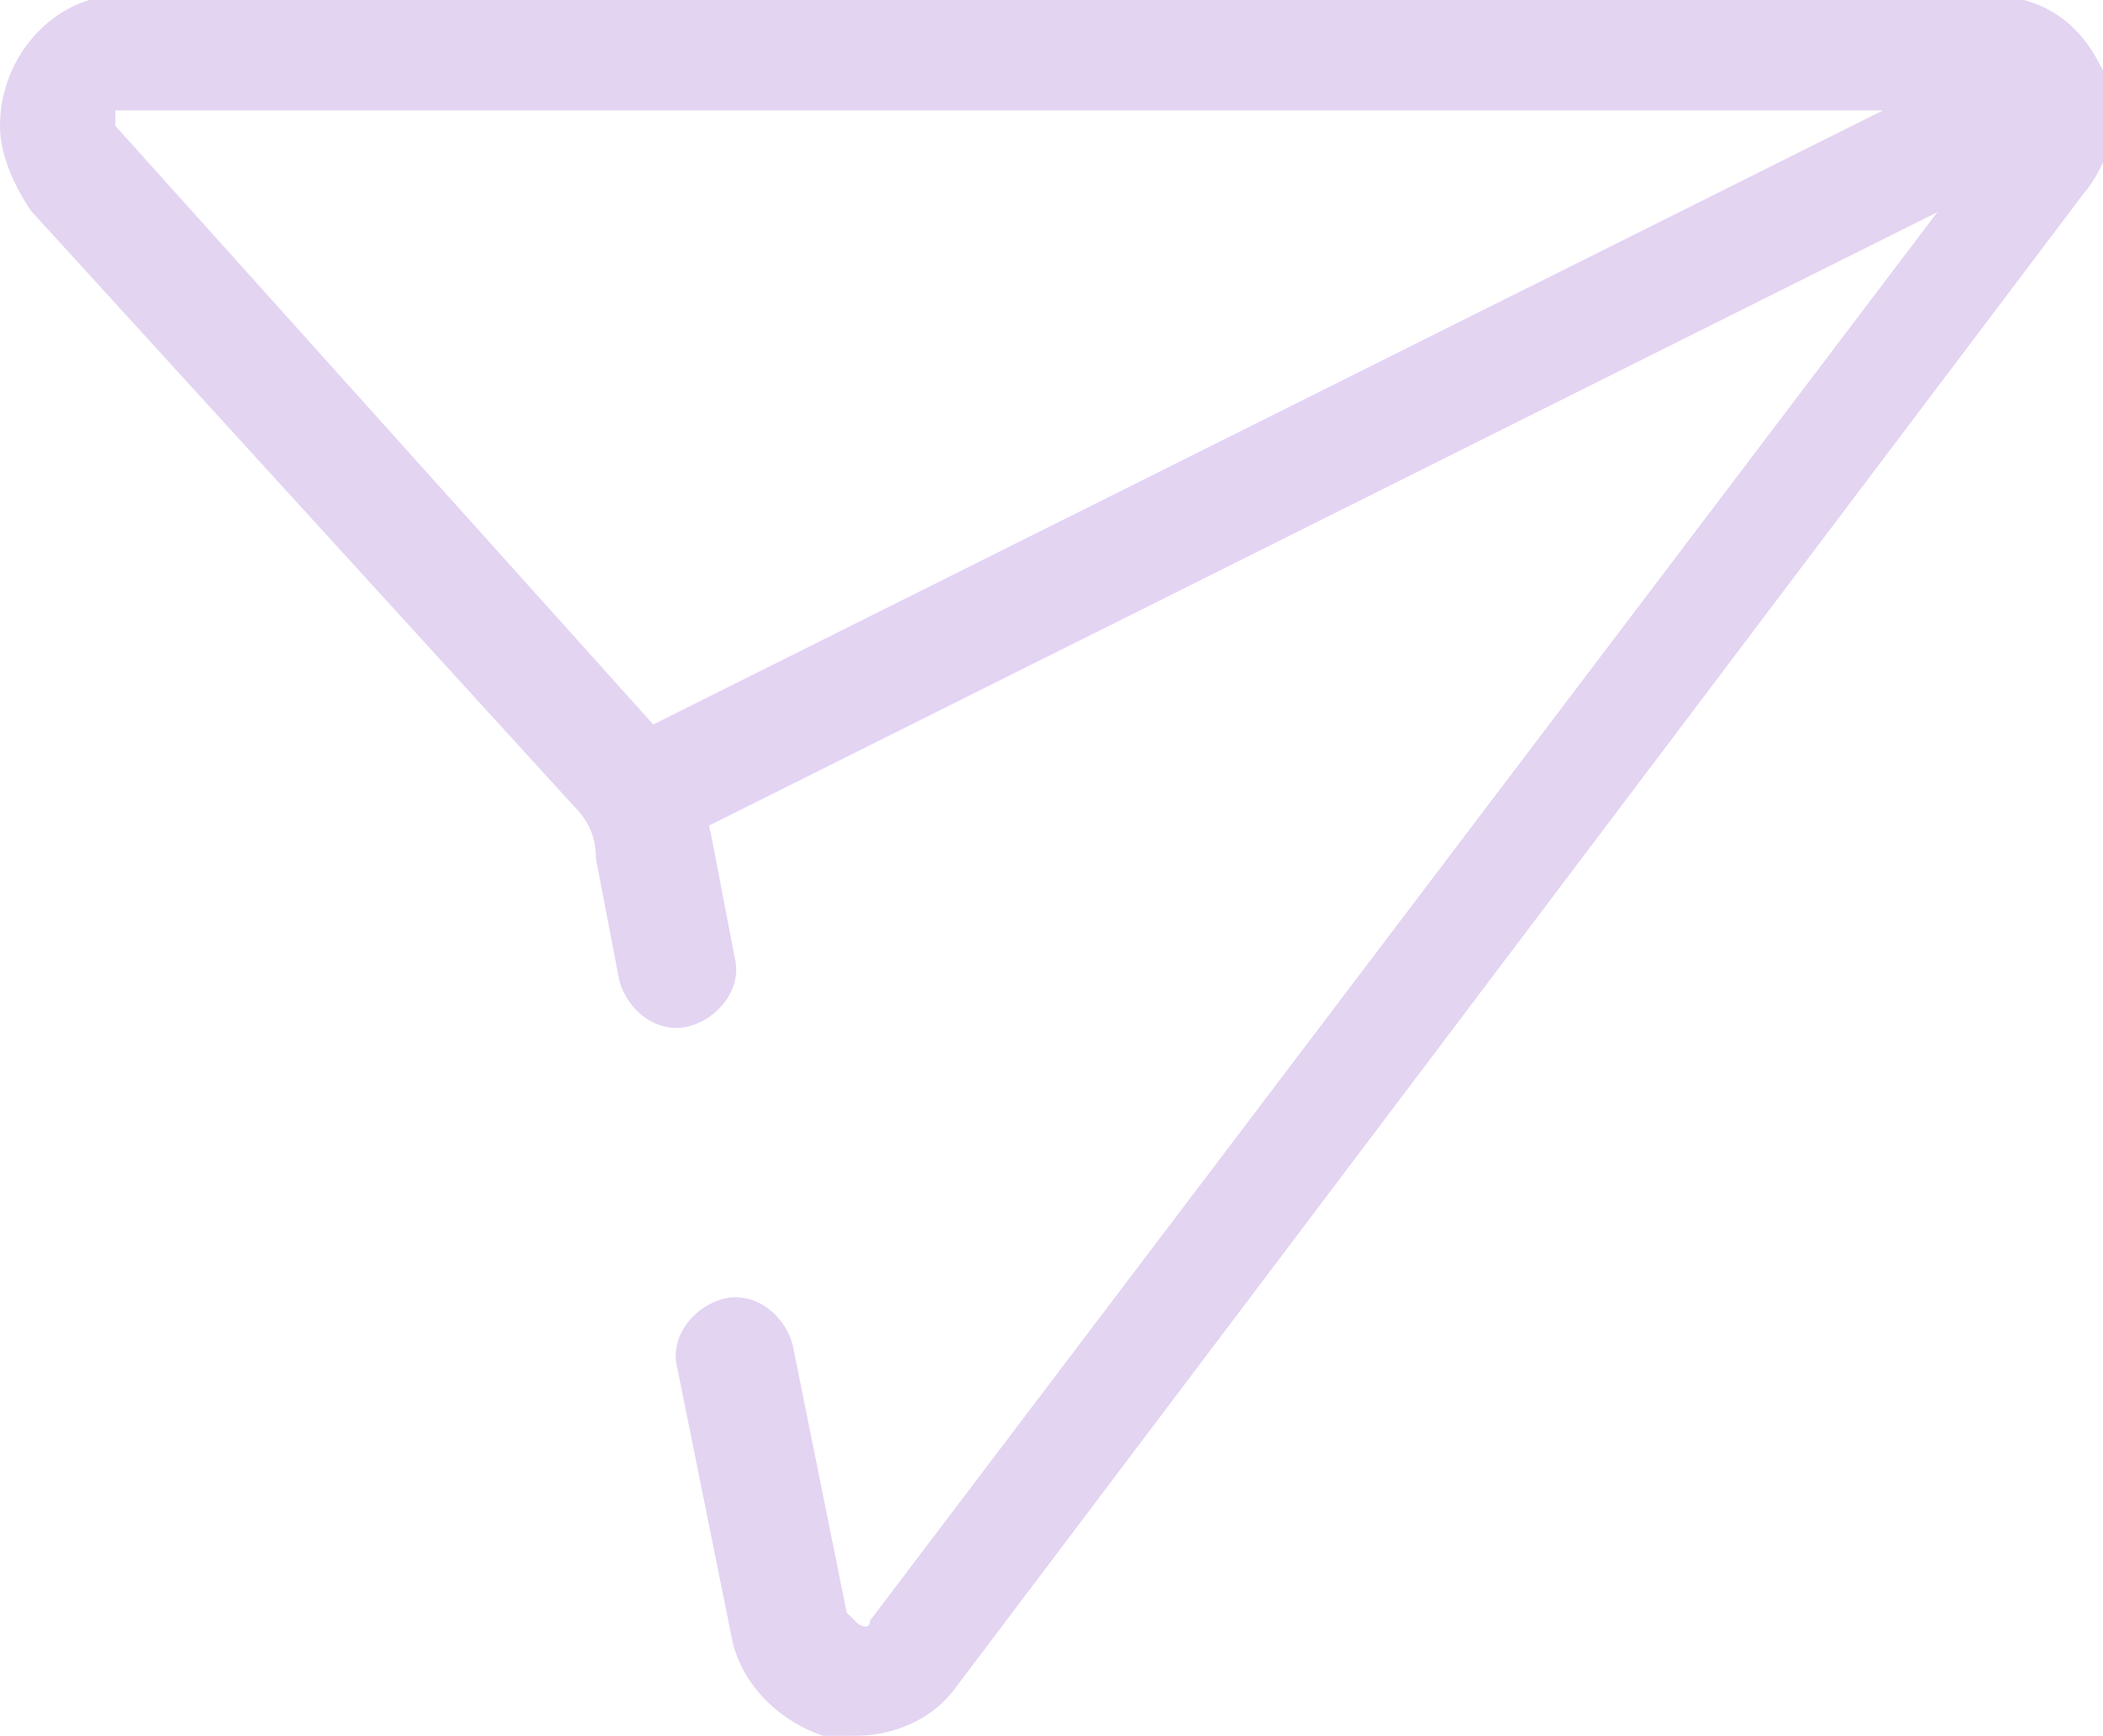 <?xml version="1.0" encoding="utf-8"?>
<!-- Generator: Adobe Illustrator 22.1.0, SVG Export Plug-In . SVG Version: 6.00 Build 0)  -->
<svg version="1.1" id="contact_us" xmlns="http://www.w3.org/2000/svg" xmlns:xlink="http://www.w3.org/1999/xlink" x="0px" y="0px"
	 viewBox="0 0 260.8 215.3" style="enable-background:new 0 0 260.8 215.3;" xml:space="preserve">
<style type="text/css">
	.st0{opacity:0.24;}
	.st1{fill:#8C4ACA;}
</style>
<title>Artboard 15</title>
<g class="st0">
	
		<rect x="69.3" y="46.9" transform="matrix(0.895 -0.447 0.447 0.895 -6.36 81.049)" class="st1" width="198.8" height="14.3"/>
	<path class="st1" d="M260.4,8c-2.9-5.7-7.6-8.6-14.3-8.6h-231l0,0C6.7-0.6,0,7,0,15.6c0,3.8,1.9,7.6,3.8,10.5L71,99.8
		c1.9,1.9,2.9,3.8,2.9,6.7l2.9,15.1c1,3.8,4.8,6.7,8.6,5.7l0,0l0,0c3.8-1,6.7-4.8,5.7-8.6l-2.9-15.1c-1-4.8-2.9-9.5-6.7-13.2
		L14.3,15.6c0-1,0-1,0-1.9h1h232c1,0,1,0,1,1v1L107.9,201c0,1-1,1-1.9,0l-1-1l-6.7-33.2c-1-3.8-4.8-6.7-8.6-5.7l0,0l0,0
		c-3.8,1-6.7,4.8-5.7,8.6l6.7,33.2c1,5.7,5.7,10.5,11.4,12.4c1,0,2.9,0,3.8,0c4.8,0,9.5-1.9,12.4-5.7L258.4,24
		C262.3,19.4,263.2,12.7,260.4,8z"/>
</g>
</svg>
